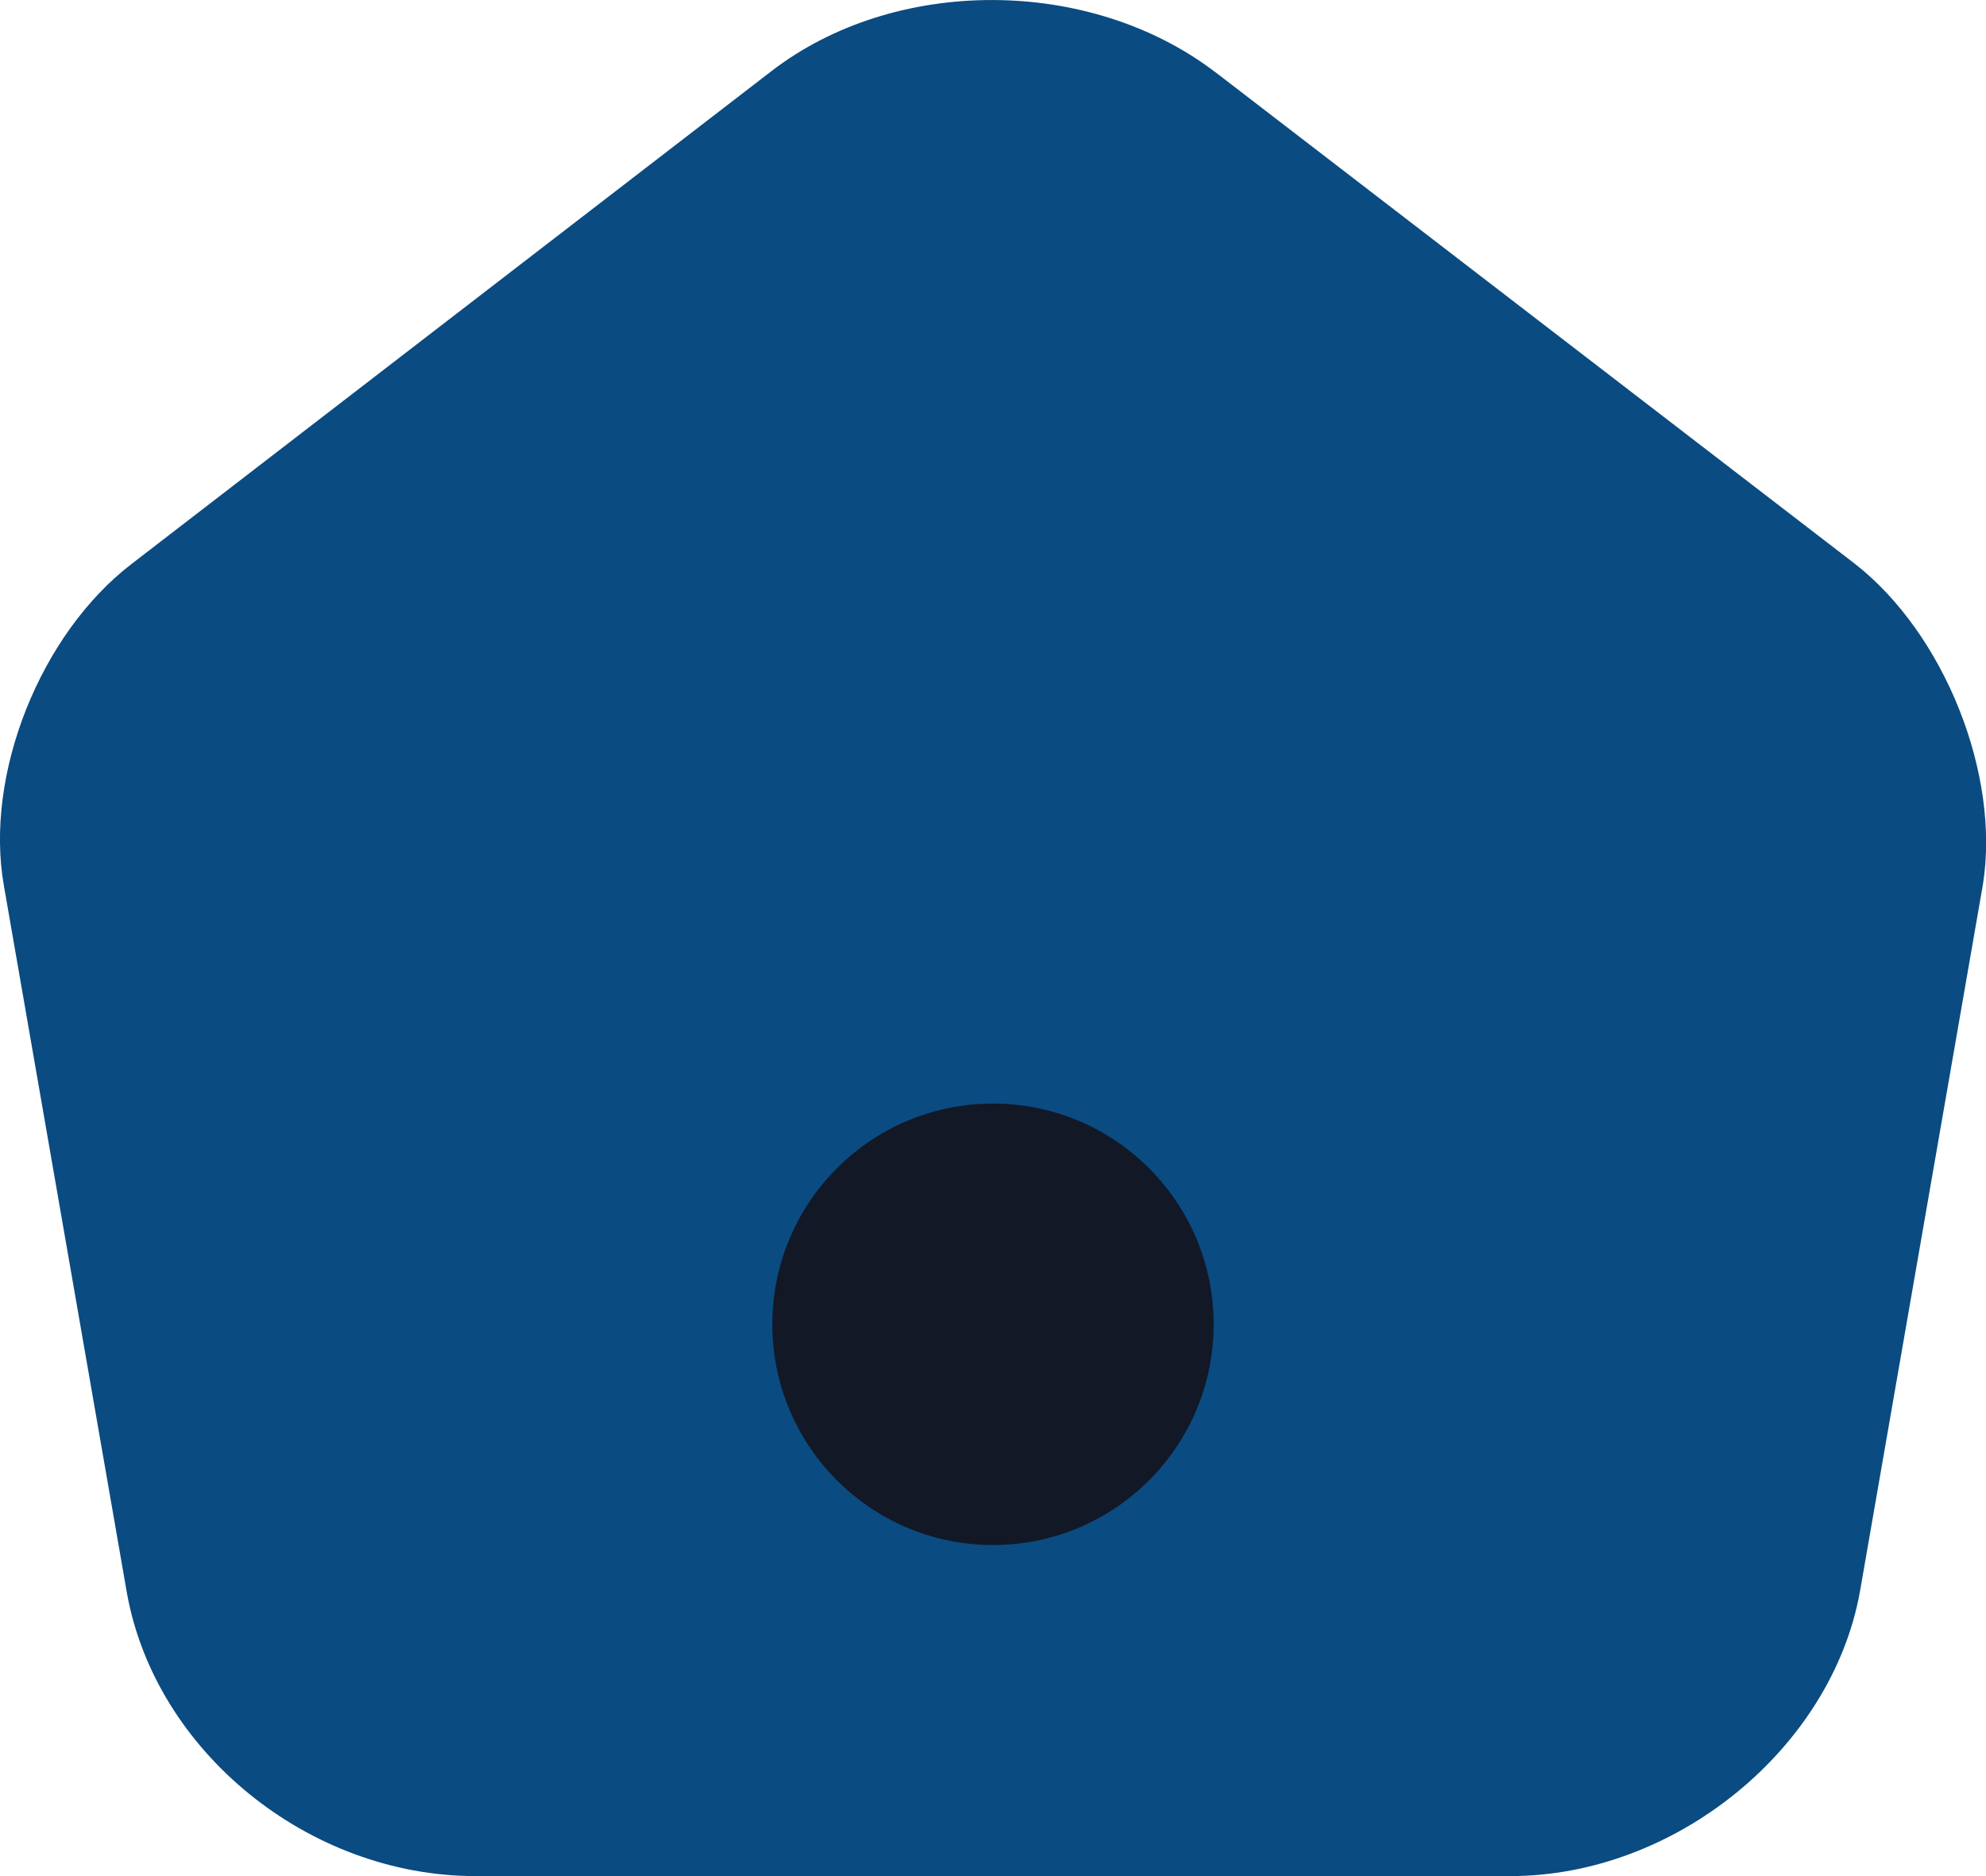 <svg xmlns="http://www.w3.org/2000/svg" width="18" height="17" fill="none" viewBox="0 0 18 17">
  <path fill="#0A4B81" fill-rule="evenodd" d="M11.016.655C9.883-.212 8.114-.221 6.99.646L1.194 5.109C.363 5.746-.142 7.02.035 8.024l1.115 6.409C1.407 15.87 2.796 17 4.31 17h9.38c1.495 0 2.91-1.156 3.167-2.575l1.115-6.41c.159-.994-.345-2.269-1.16-2.906L11.017.655Z" clip-rule="evenodd"/>
  <circle cx="9" cy="12" r="2" fill="#121826"/>
</svg>
